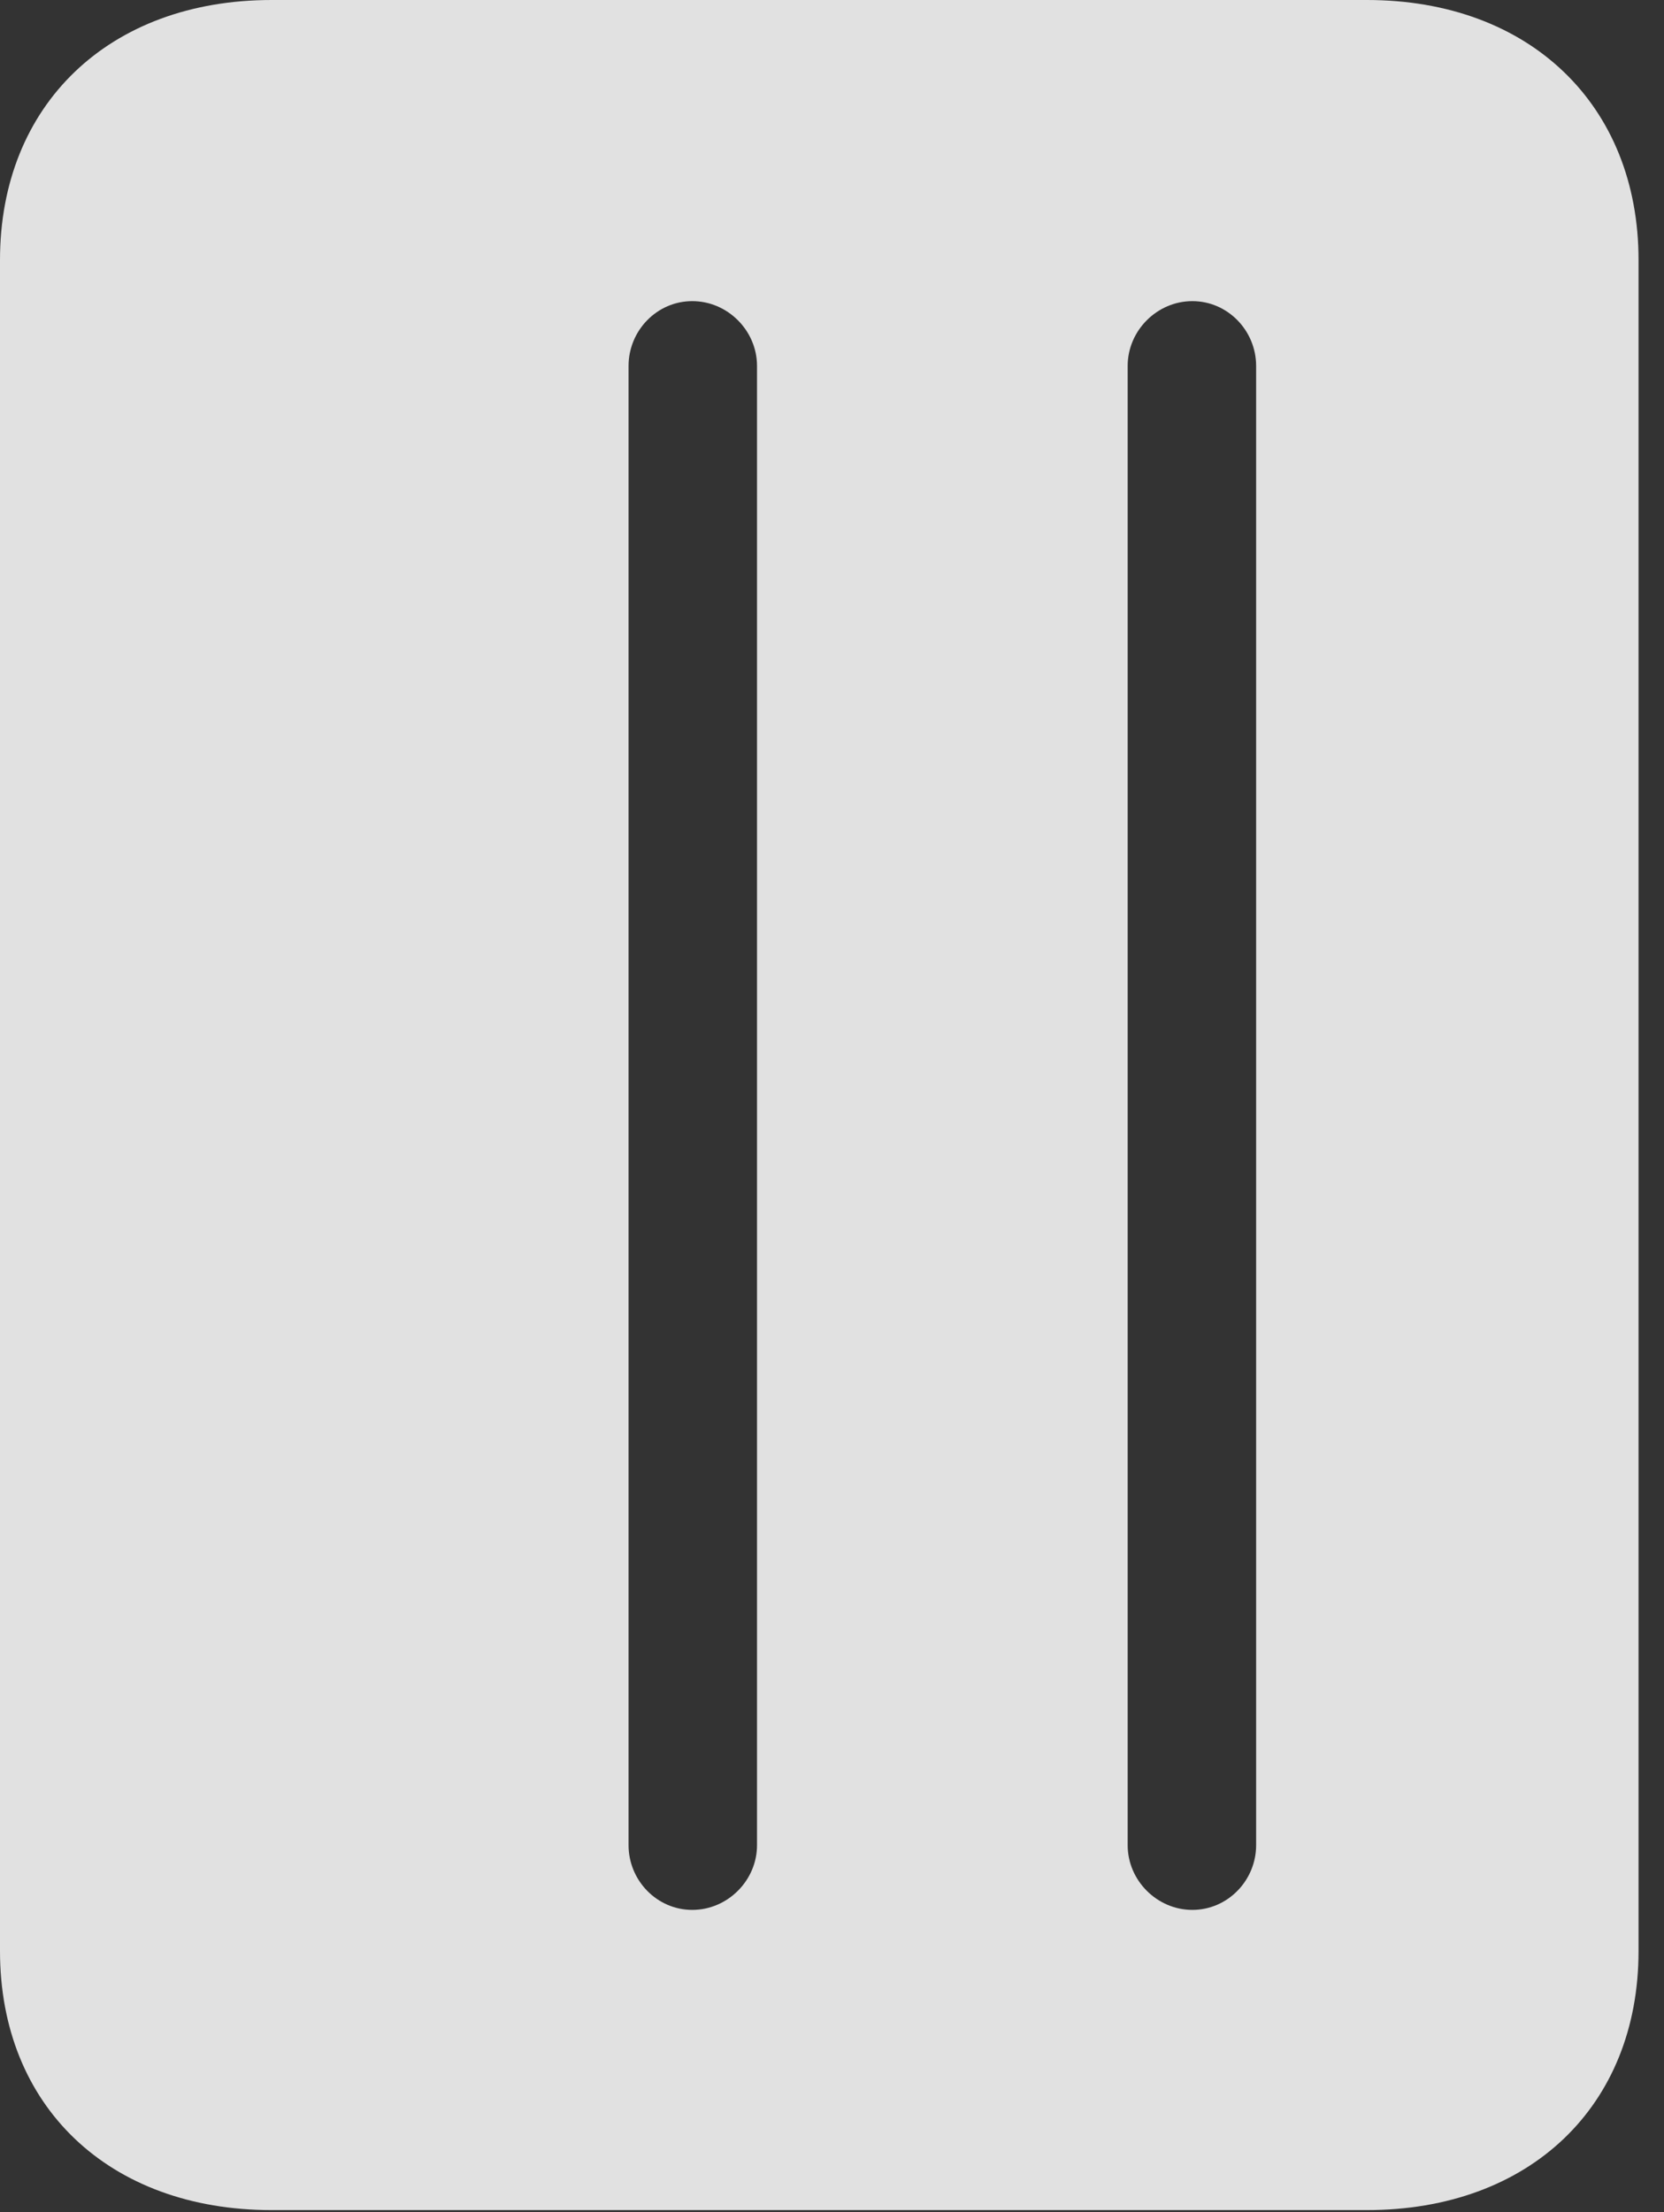 <?xml version="1.0" encoding="UTF-8"?>
<!--Generator: Apple Native CoreSVG 326-->
<!DOCTYPE svg
PUBLIC "-//W3C//DTD SVG 1.1//EN"
       "http://www.w3.org/Graphics/SVG/1.1/DTD/svg11.dtd">
<svg version="1.1" xmlns="http://www.w3.org/2000/svg" xmlns:xlink="http://www.w3.org/1999/xlink" viewBox="0 0 23.201 30.83">
 <rect x="0" y="0" width="23.201" height="30.83" fill="#333333" stroke="none"/>
 <g>
  <rect height="30.83" opacity="0" width="23.201" x="0" y="0"/>
  <path d="M0 27.193C0 29.354 1.518 30.803 3.787 30.803L19.059 30.803C21.328 30.803 22.846 29.354 22.846 27.193L22.846 3.623C22.846 1.463 21.328 0 19.059 0L3.787 0C1.518 0 0 1.463 0 3.623ZM9.652 26.619C9.16 26.619 8.764 26.209 8.764 25.717L8.764 5.1C8.764 4.607 9.16 4.197 9.652 4.197C10.145 4.197 10.555 4.607 10.555 5.1L10.555 25.717C10.555 26.209 10.145 26.619 9.652 26.619ZM16.625 26.619C16.133 26.619 15.723 26.209 15.723 25.717L15.723 5.1C15.723 4.607 16.133 4.197 16.625 4.197C17.117 4.197 17.514 4.607 17.514 5.1L17.514 25.717C17.514 26.209 17.117 26.619 16.625 26.619Z" fill="white" fill-opacity="0.85"/>
 </g>
</svg>

